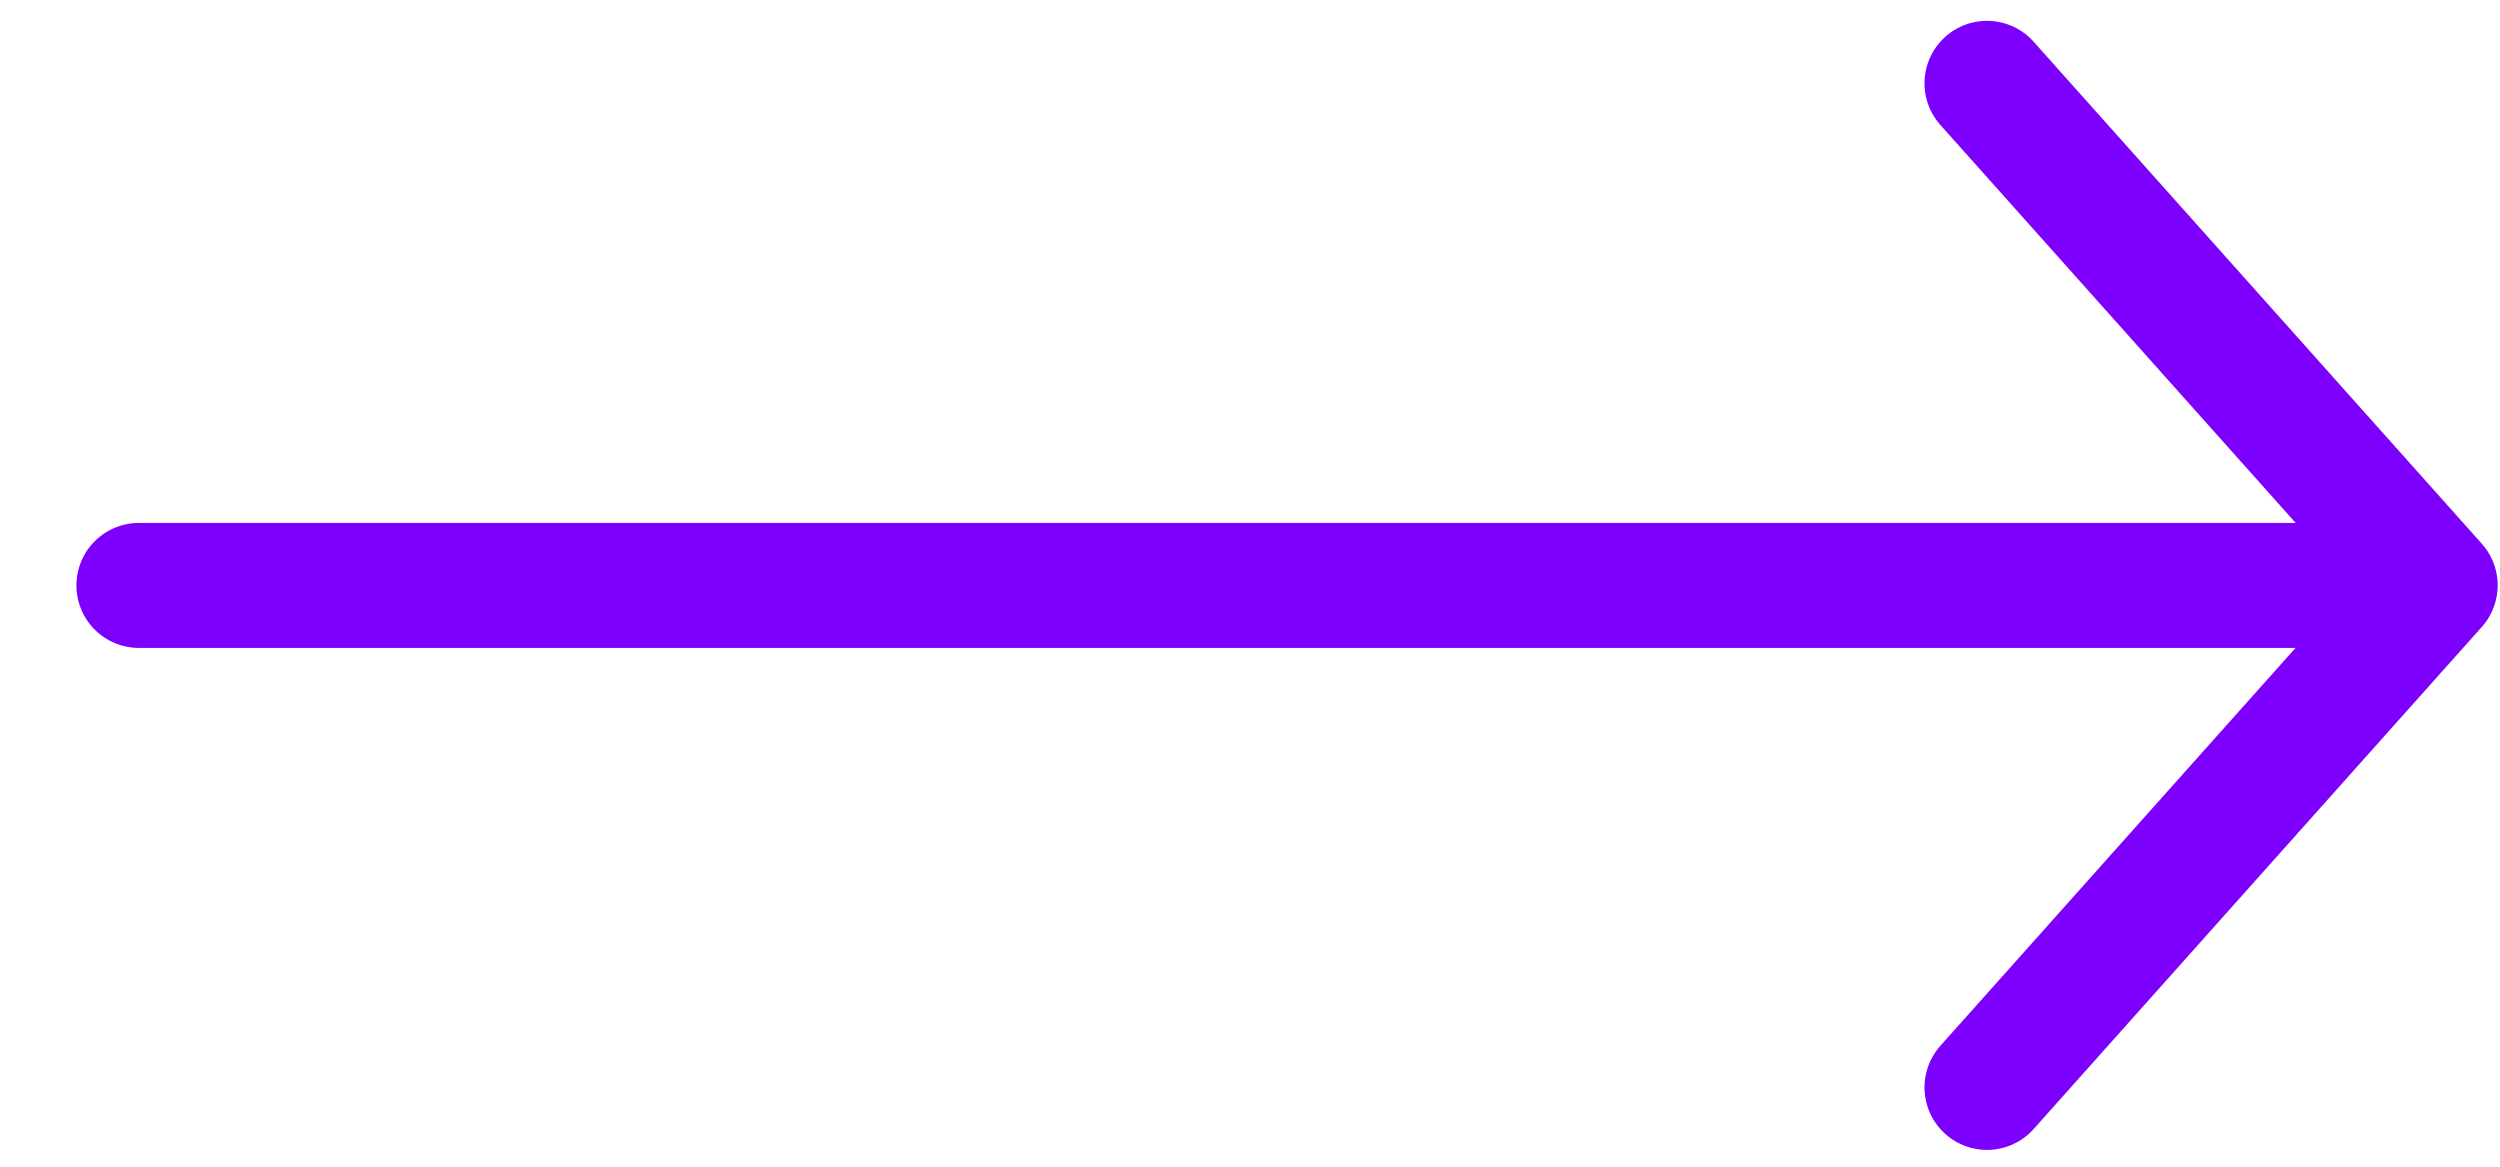 <svg width="30" height="14" viewBox="0 0 30 14" fill="none" xmlns="http://www.w3.org/2000/svg">
<path d="M28.333 7.025H1.667" stroke="#7D00FF" stroke-width="1.5" stroke-linecap="round" stroke-linejoin="round"/>
<path d="M23.844 1L29.222 7.024L23.844 13.049" stroke="#7D00FF" stroke-width="1.5" stroke-linecap="round" stroke-linejoin="round"/>
</svg>
